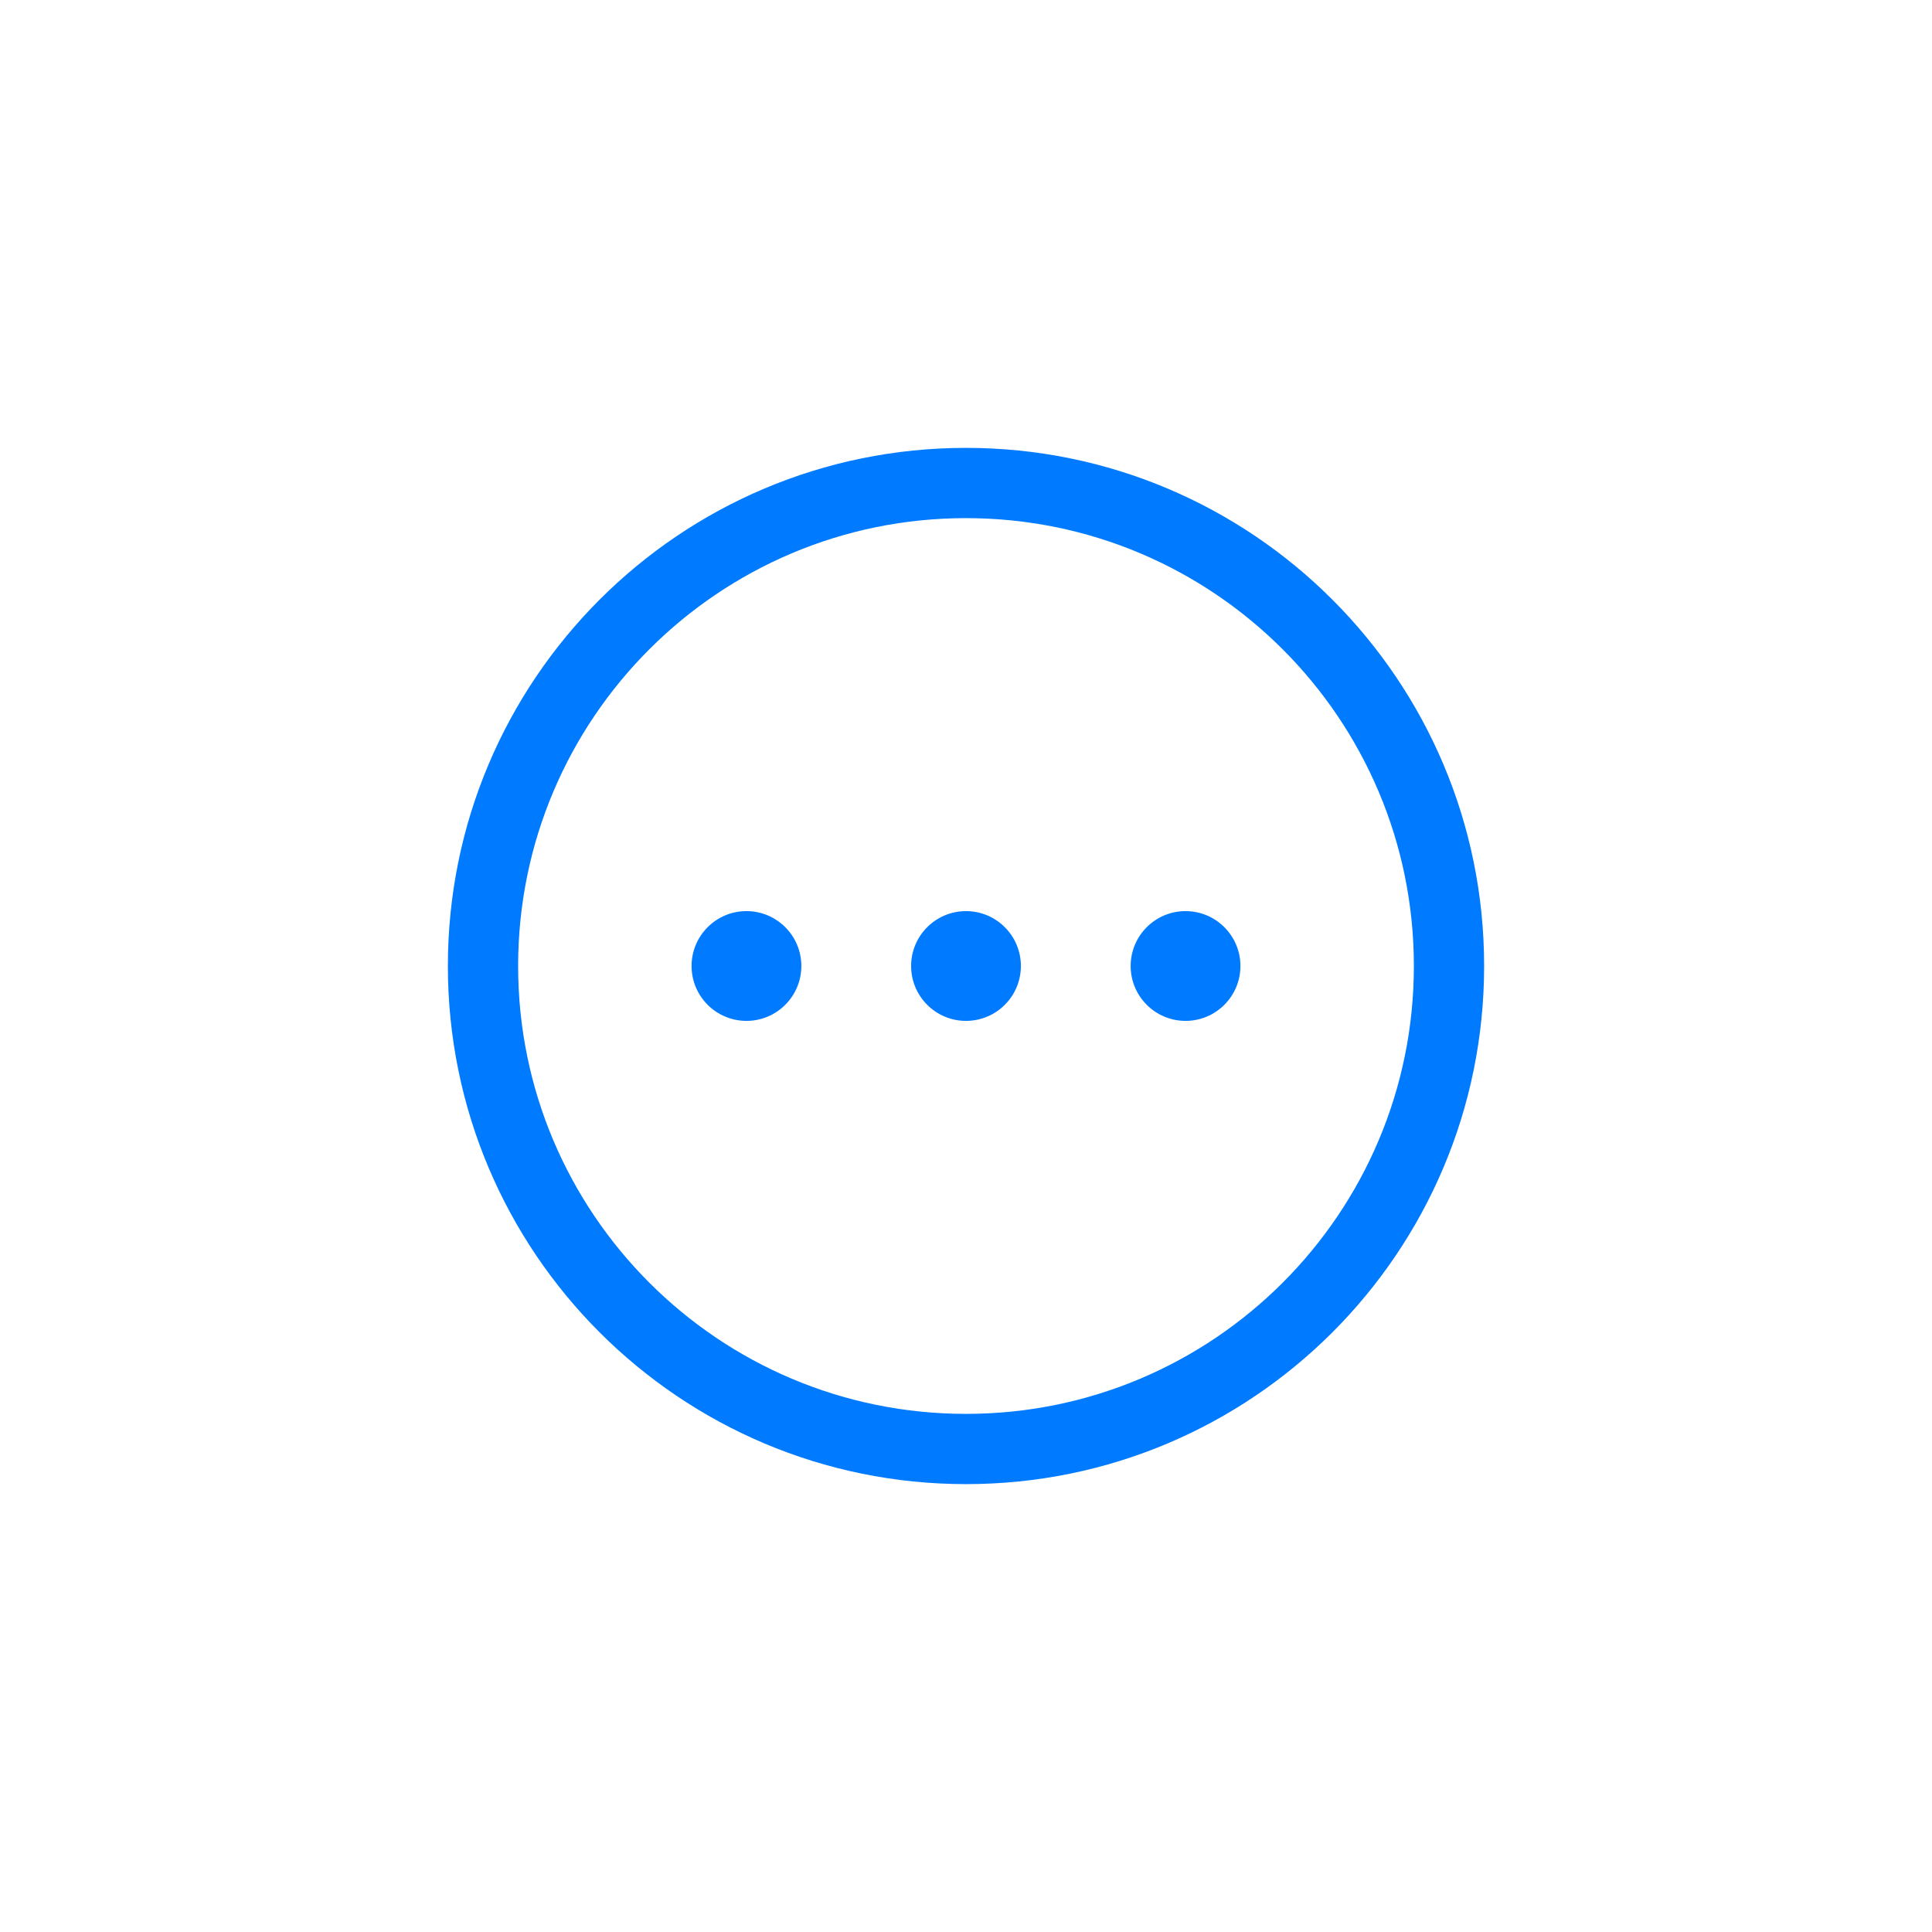 <svg width="44" height="44" viewBox="0 0 44 44" fill="none" xmlns="http://www.w3.org/2000/svg">
<path fill-rule="evenodd" clip-rule="evenodd" d="M11.8 22C11.8 16.367 16.367 11.8 22 11.8C27.633 11.8 32.2 16.367 32.2 22C32.2 27.633 27.633 32.2 22 32.2C16.367 32.2 11.8 27.633 11.8 22ZM22 10.2C15.483 10.2 10.2 15.483 10.2 22C10.2 28.517 15.483 33.8 22 33.8C28.517 33.8 33.8 28.517 33.8 22C33.8 15.483 28.517 10.2 22 10.2ZM22 23.25C22.69 23.25 23.25 22.69 23.25 22C23.25 21.31 22.69 20.75 22 20.75C21.31 20.75 20.75 21.31 20.75 22C20.75 22.69 21.31 23.25 22 23.25ZM18.25 22C18.25 22.69 17.69 23.25 17 23.25C16.31 23.25 15.75 22.69 15.75 22C15.75 21.31 16.31 20.75 17 20.75C17.69 20.75 18.25 21.31 18.25 22ZM27 23.25C27.69 23.25 28.25 22.69 28.25 22C28.25 21.31 27.69 20.75 27 20.75C26.31 20.75 25.75 21.31 25.75 22C25.75 22.69 26.31 23.25 27 23.25Z" fill="#007AFF"/>
</svg>
